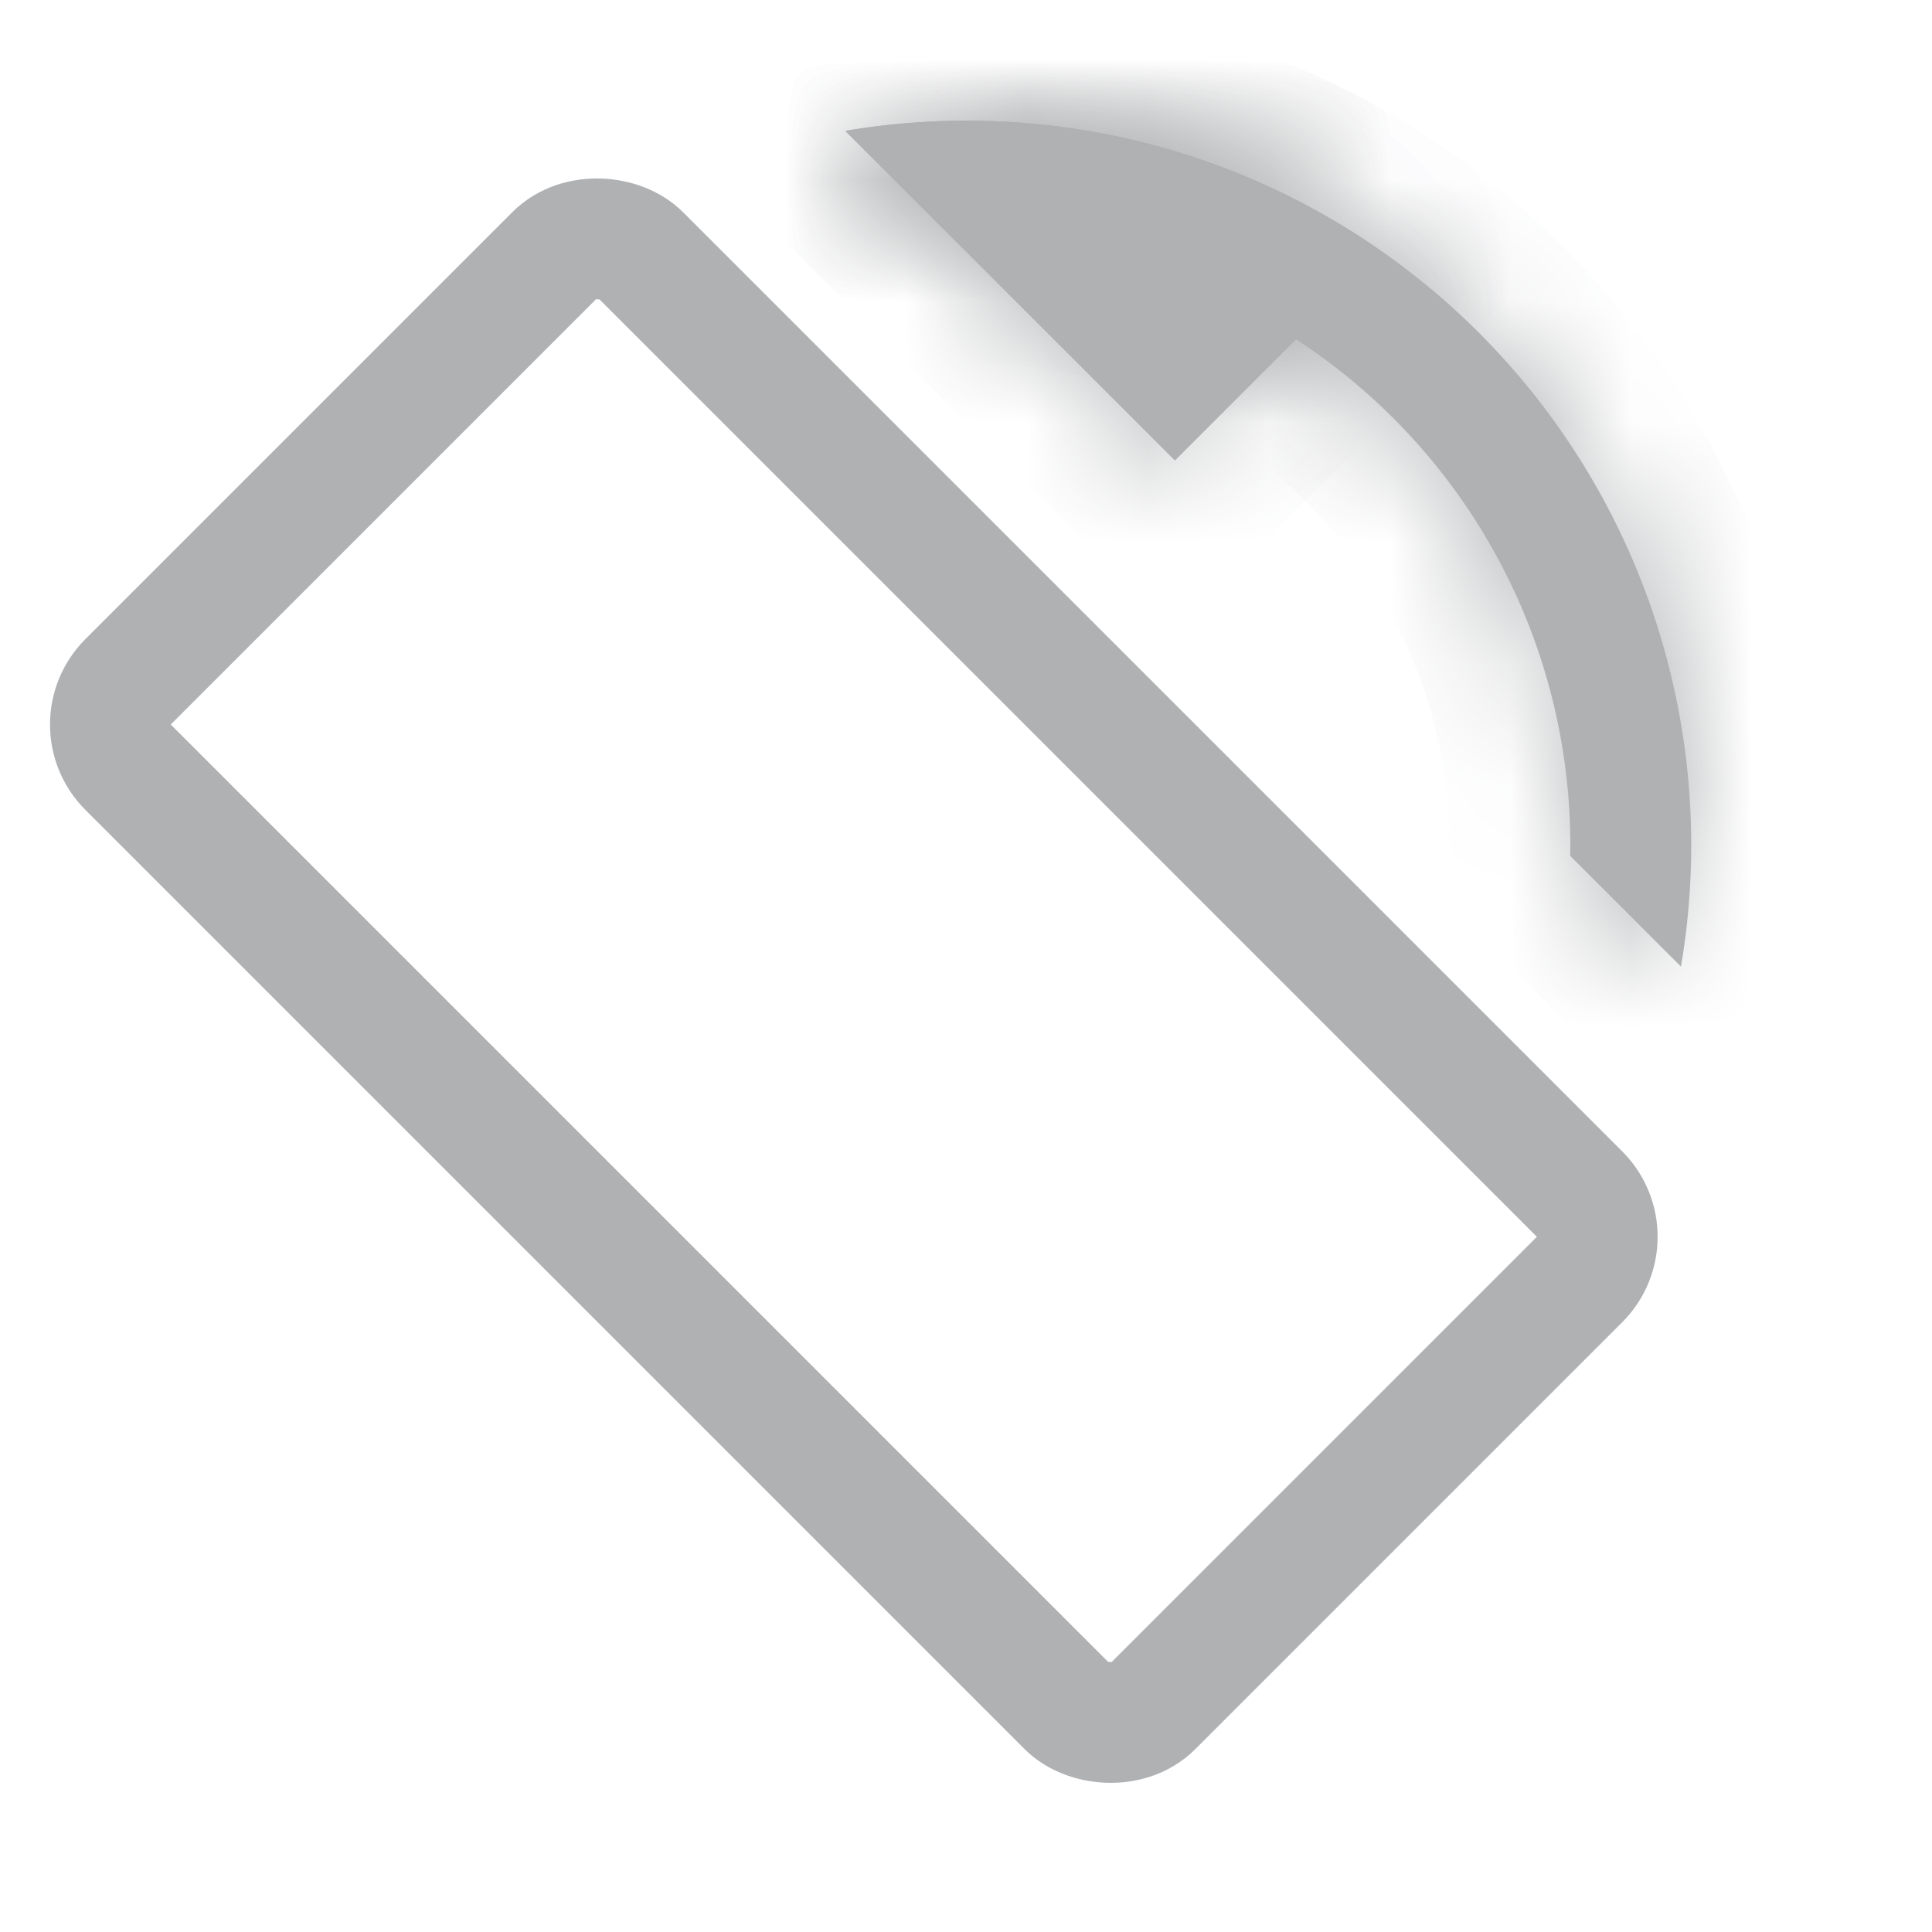 <svg width="16" height="16" fill="none" xmlns="http://www.w3.org/2000/svg"><rect x=".707" y="6" width="6" height="12" rx=".5" transform="rotate(-45 .707 6)" stroke="#AFB1B3"/><mask id="a" fill="#fff"><path fill-rule="evenodd" clip-rule="evenodd" d="M13.921 8.005A6 6 0 0 0 7 1.084L7.917 2h.088a5 5 0 0 1 4.999 5.088l.917.917z"/></mask><path fill-rule="evenodd" clip-rule="evenodd" d="M13.921 8.005A6 6 0 0 0 7 1.084L7.917 2h.088a5 5 0 0 1 4.999 5.088l.917.917z" fill="#AFB1B3"/><path d="M13.921 8.005l-.707.707 1.37 1.37.323-1.911-.986-.166zM7 1.084L6.834.098 4.922.42l1.37 1.37L7 1.085zM7.917 2l-.707.707.3.3L7.934 3l-.017-1zm5.087 5.087l-1-.017-.007.424.3.3.707-.707zm1.903 1.083c.064-.381.098-.773.098-1.171h-2c0 .286-.024.567-.07.839l1.972.332zM15.005 7a7 7 0 0 0-7-7v2a5 5 0 0 1 5 5h2zm-7-7c-.399 0-.79.033-1.171.098l.332 1.972A5.04 5.04 0 0 1 8.005 2V0zM6.293 1.79l.917.918 1.414-1.414-.917-.917L6.293 1.79zM8.005 1H7.9l.034 2h.07V1zm6 6a6 6 0 0 0-6-6v2a4 4 0 0 1 4 4h2zm-.001.105V7h-2v.07l2 .035zm-1.707.69l.917.917 1.414-1.414-.917-.917-1.414 1.414z" fill="#AFB1B3" mask="url(#a)"/><mask id="b" fill="#fff"><path fill-rule="evenodd" clip-rule="evenodd" d="M11.454 2.09A5.973 5.973 0 0 0 8.004 1 6.04 6.04 0 0 0 7 1.084l2.73 2.73 1.724-1.724z"/></mask><path fill-rule="evenodd" clip-rule="evenodd" d="M11.454 2.09A5.973 5.973 0 0 0 8.004 1 6.04 6.04 0 0 0 7 1.084l2.73 2.73 1.724-1.724z" fill="#AFB1B3"/><path d="M11.454 2.09l.707.707.84-.84-.972-.685-.575.818zM7 1.084L6.834.098 4.922.42l1.37 1.37L7 1.085zm2.73 2.73l-.707.707.707.707.707-.707-.707-.707zm2.3-2.542A6.973 6.973 0 0 0 8.004 0v2c1.07 0 2.06.336 2.873.908l1.151-1.636zM8.004 0c-.399 0-.79.033-1.171.098l.332 1.972a5.04 5.04 0 0 1 .84-.07V0zM6.293 1.79l2.73 2.73 1.414-1.413-2.73-2.73L6.293 1.79zm4.144 2.73l1.724-1.723-1.414-1.414-1.724 1.724 1.414 1.414z" fill="#AFB1B3" mask="url(#b)"/></svg>